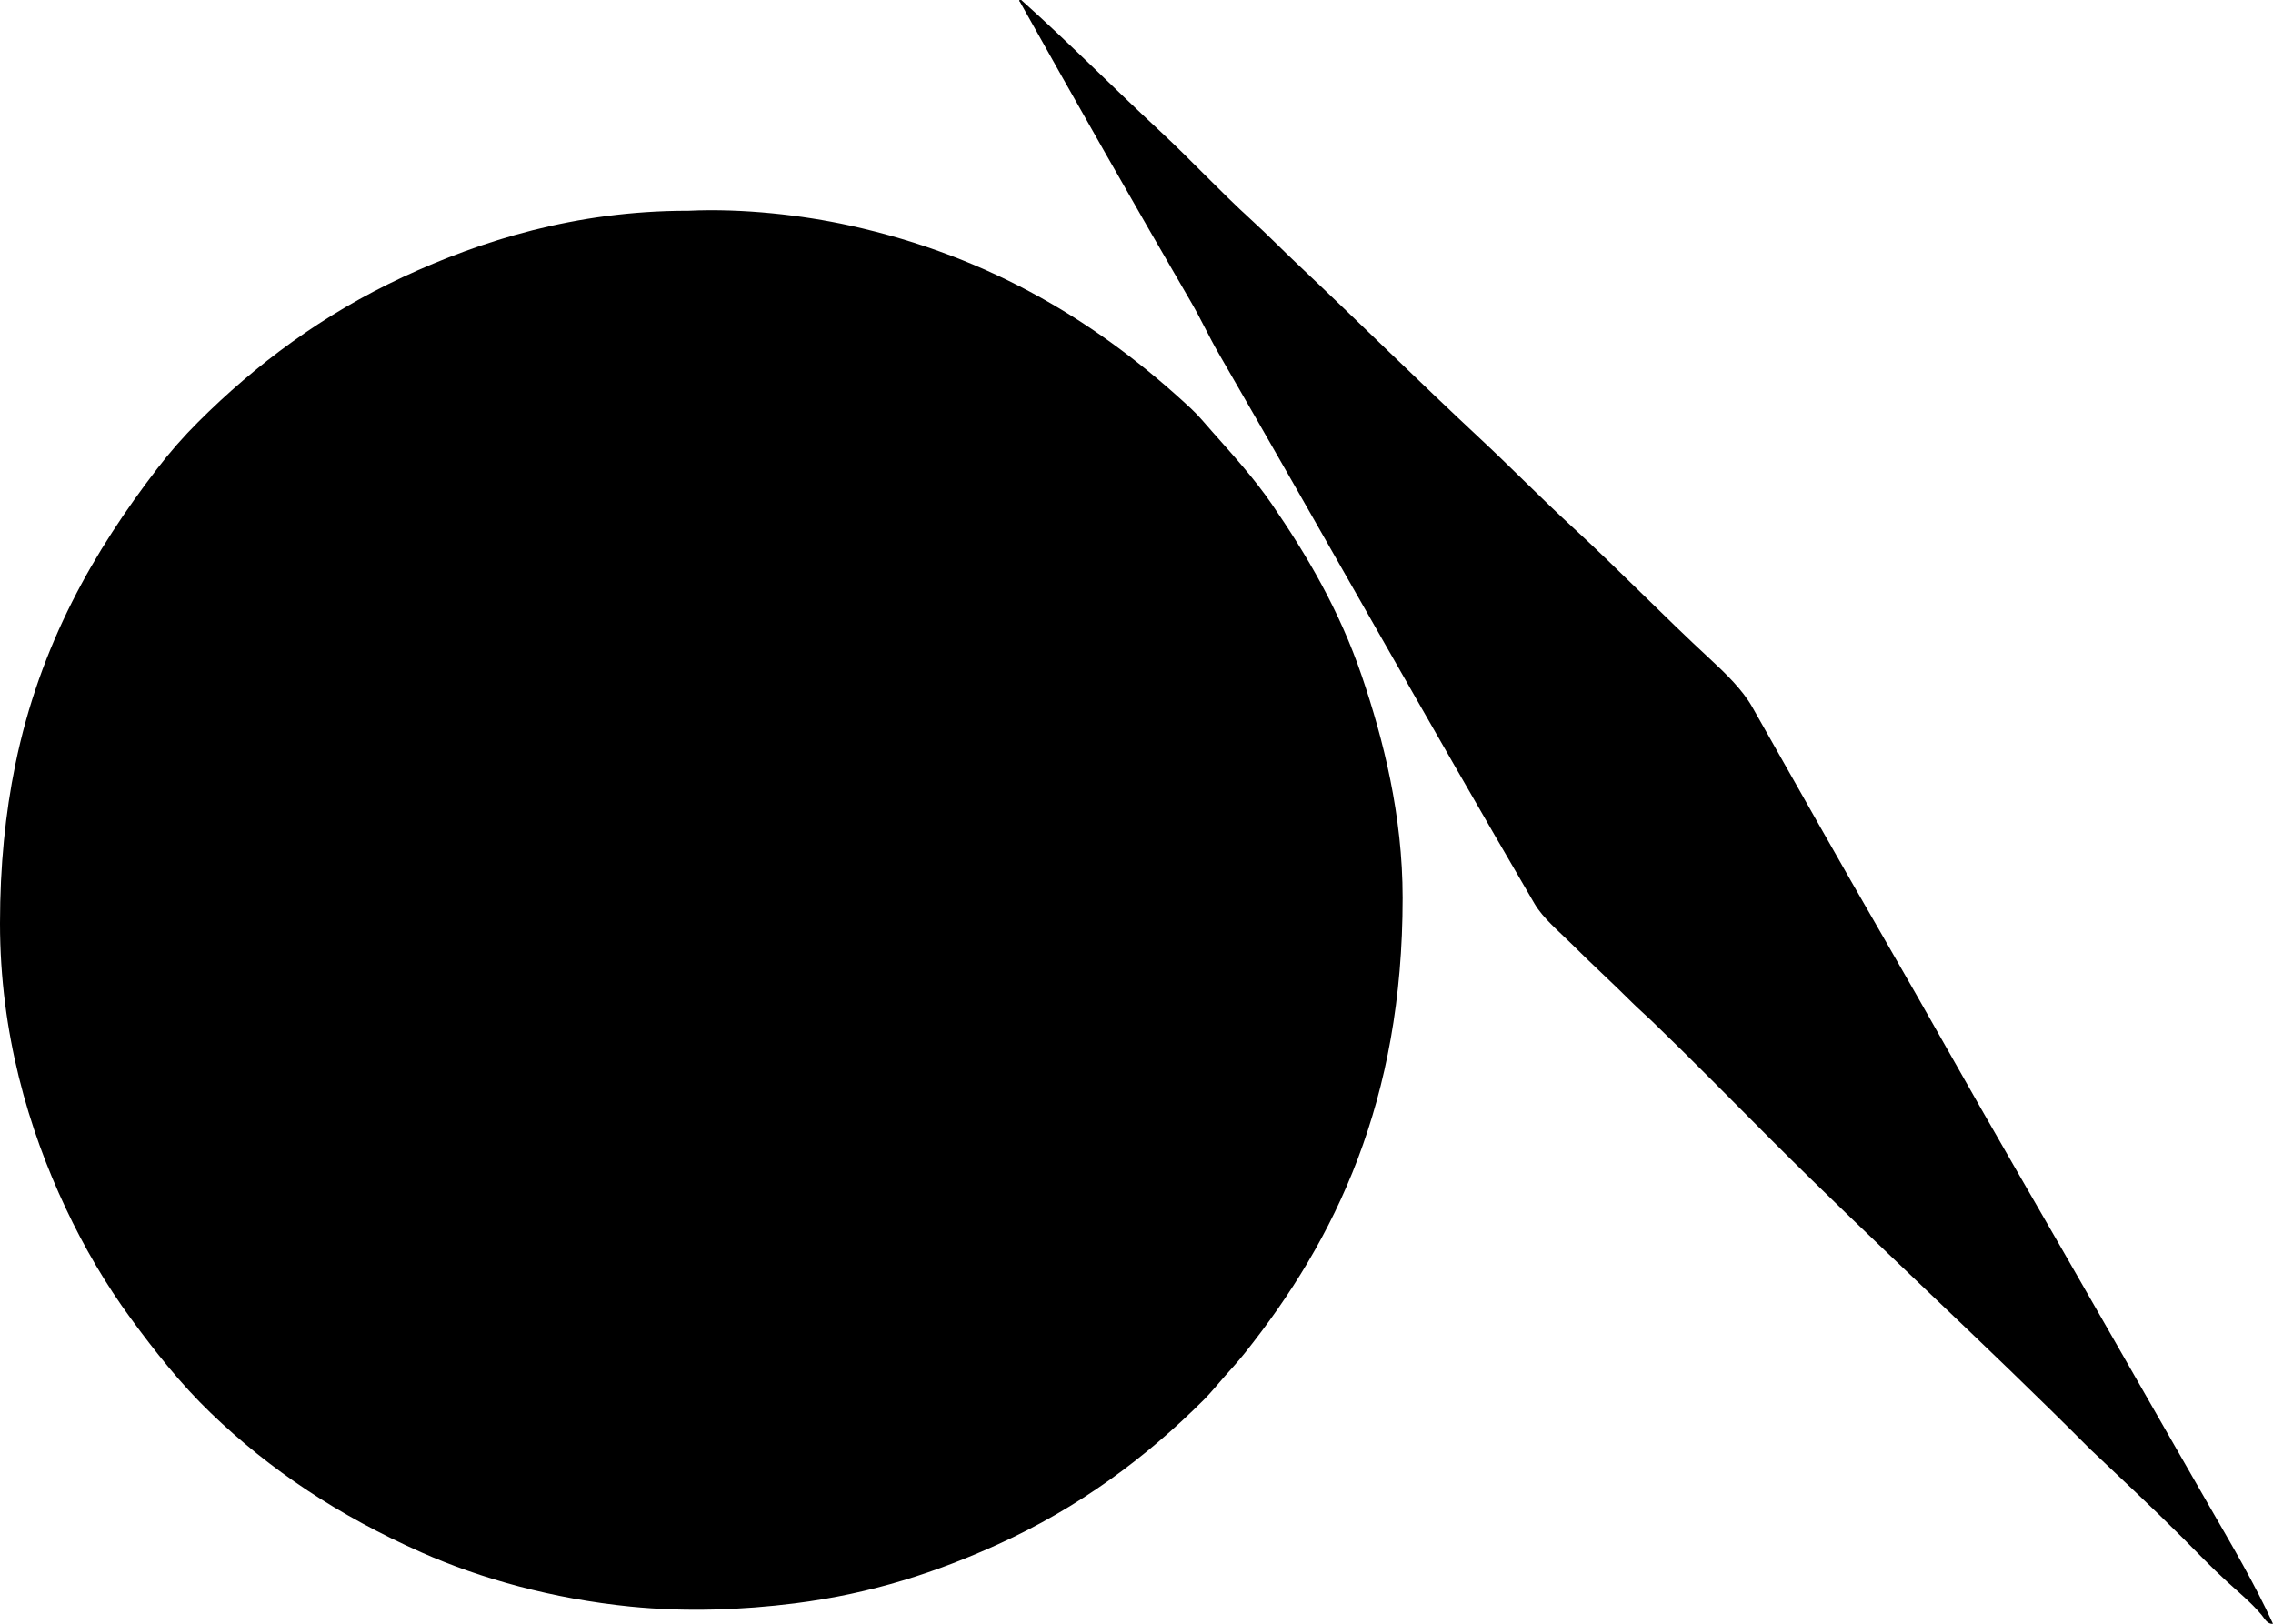 <svg enable-background="new 0 0 179.268 128.053" viewBox="0 0 179.268 128.053" xmlns="http://www.w3.org/2000/svg"><g clip-rule="evenodd" fill-rule="evenodd"><path d="m80.395 0h.15c3.696 3.304 7.258 6.918 10.946 10.344 2.467 2.292 4.676 4.699 7.182 6.981 1.242 1.131 2.447 2.361 3.615 3.465 4.947 4.675 9.52 9.202 14.512 13.859 2.426 2.263 4.762 4.662 7.231 6.93 3.64 3.341 7.125 6.959 10.847 10.395 1.245 1.15 2.558 2.433 3.313 3.767 3.428 6.044 6.821 12.077 10.295 18.077 3.464 5.984 6.826 12.039 10.294 18.027 5.194 8.971 10.324 17.992 15.516 27.016 1.729 3.002 3.518 6.014 4.972 9.189-.454.056-.673-.429-.904-.703-.778-.927-1.784-1.77-2.711-2.611-1.226-1.112-2.399-2.35-3.565-3.515-2.37-2.37-4.846-4.666-7.23-6.931-8.271-8.301-16.906-16.154-25.208-24.454-3.113-3.112-6.164-6.231-9.341-9.29-.527-.509-1.088-.988-1.607-1.506-1.551-1.551-3.097-2.946-4.721-4.57-1.014-1.014-2.271-2.032-2.962-3.214-8.337-14.26-16.568-28.963-24.907-43.386-.762-1.316-1.395-2.703-2.159-4.017-4.552-7.819-9.055-15.748-13.509-23.703-.058-.007-.042-.09-.049-.15z"/><path d="m54.282 16.621c4.319-.205 9.021.347 12.704 1.155 11.356 2.492 19.889 7.859 26.966 14.462.601.561 1.101 1.181 1.657 1.808 1.572 1.773 3.296 3.672 4.67 5.674 2.766 4.029 5.341 8.353 7.131 13.608 1.691 4.97 3.214 10.975 3.213 17.476 0 15.99-5.269 26.888-12.453 35.903-.499.627-1.065 1.25-1.606 1.857-.544.611-1.063 1.265-1.607 1.809-4.627 4.626-9.921 8.535-16.219 11.398-4.795 2.18-9.931 3.898-16.069 4.67-4.131.519-8.587.691-12.955.251-6.139-.618-11.798-2.194-16.471-4.269-6.52-2.892-11.939-6.486-16.621-10.997-2.353-2.266-4.381-4.822-6.327-7.481-1.94-2.651-3.649-5.556-5.122-8.688-2.919-6.201-5.175-13.79-5.173-22.446 0-4.518.418-8.658 1.205-12.503 1.948-9.522 6.237-16.888 11.197-23.351.998-1.3 2.065-2.518 3.215-3.665 4.552-4.552 9.86-8.513 16.169-11.449 6.164-2.87 13.602-5.212 22.396-5.223.033.001.067.003.1.001z"/></g></svg>